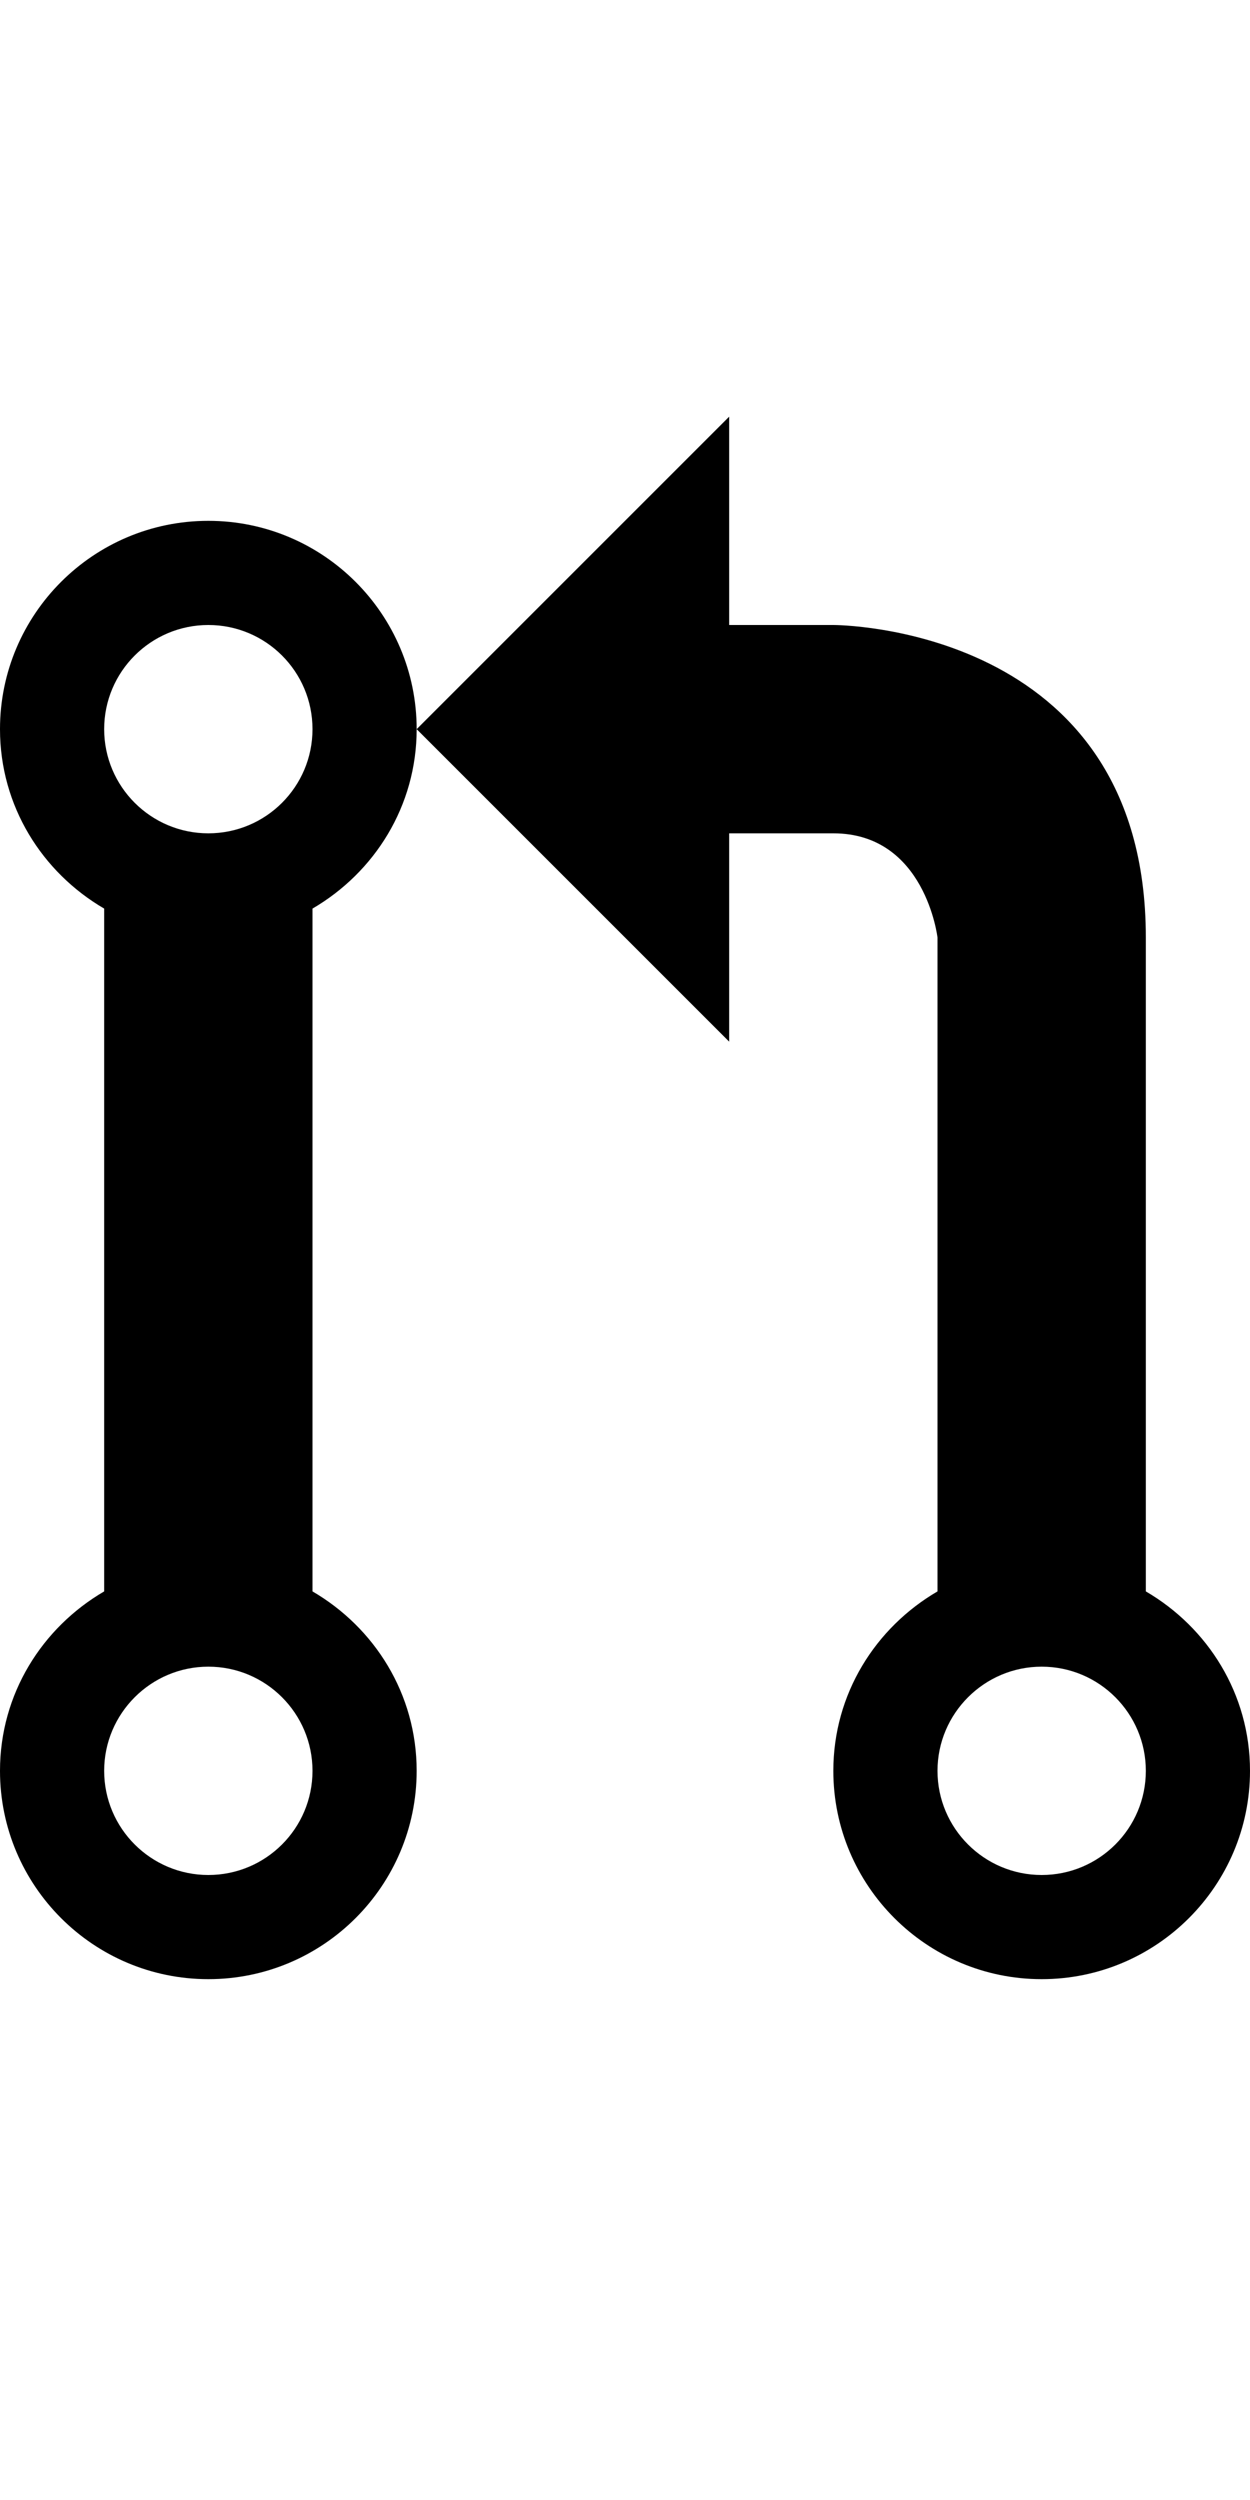 <?xml version="1.0" encoding="UTF-8"?>
<svg xmlns="http://www.w3.org/2000/svg" xmlns:xlink="http://www.w3.org/1999/xlink" width="10" height="20" viewBox="0 0 24 32" version="1.1">
<g id="surface1">
<path style=" stroke:none;fill-rule:nonzero;fill:rgb(0%,0%,0%);fill-opacity:1;" d="M 4 2 C 1.793 2 0 3.793 0 6 C 0 7.477 0.809 8.75 2 9.445 L 2 22.555 C 0.809 23.25 0 24.523 0 26 C 0 28.207 1.793 30 4 30 C 6.207 30 8 28.207 8 26 C 8 24.523 7.191 23.25 6 22.555 L 6 9.445 C 7.191 8.75 8 7.477 8 6 C 8 3.793 6.207 2 4 2 Z M 4 28 C 2.898 28 2 27.105 2 26 C 2 24.898 2.898 24 4 24 C 5.105 24 6 24.898 6 26 C 6 27.105 5.105 28 4 28 Z M 4 8 C 2.898 8 2 7.105 2 6 C 2 4.895 2.898 4 4 4 C 5.105 4 6 4.895 6 6 C 6 7.105 5.105 8 4 8 Z M 22 22.555 L 22 10 C 22 3.984 16 4 16 4 L 14 4 L 14 0 L 8 6 L 14 12 L 14 8 C 14 8 14.836 8 16 8 C 17.766 8 18 10 18 10 L 18 22.555 C 16.809 23.25 16 24.523 16 26 C 16 28.207 17.793 30 20 30 C 22.207 30 24 28.207 24 26 C 24 24.523 23.191 23.25 22 22.555 Z M 20 28 C 18.898 28 18 27.105 18 26 C 18 24.898 18.898 24 20 24 C 21.105 24 22 24.898 22 26 C 22 27.105 21.105 28 20 28 Z M 20 28 "/>
</g>
</svg>
